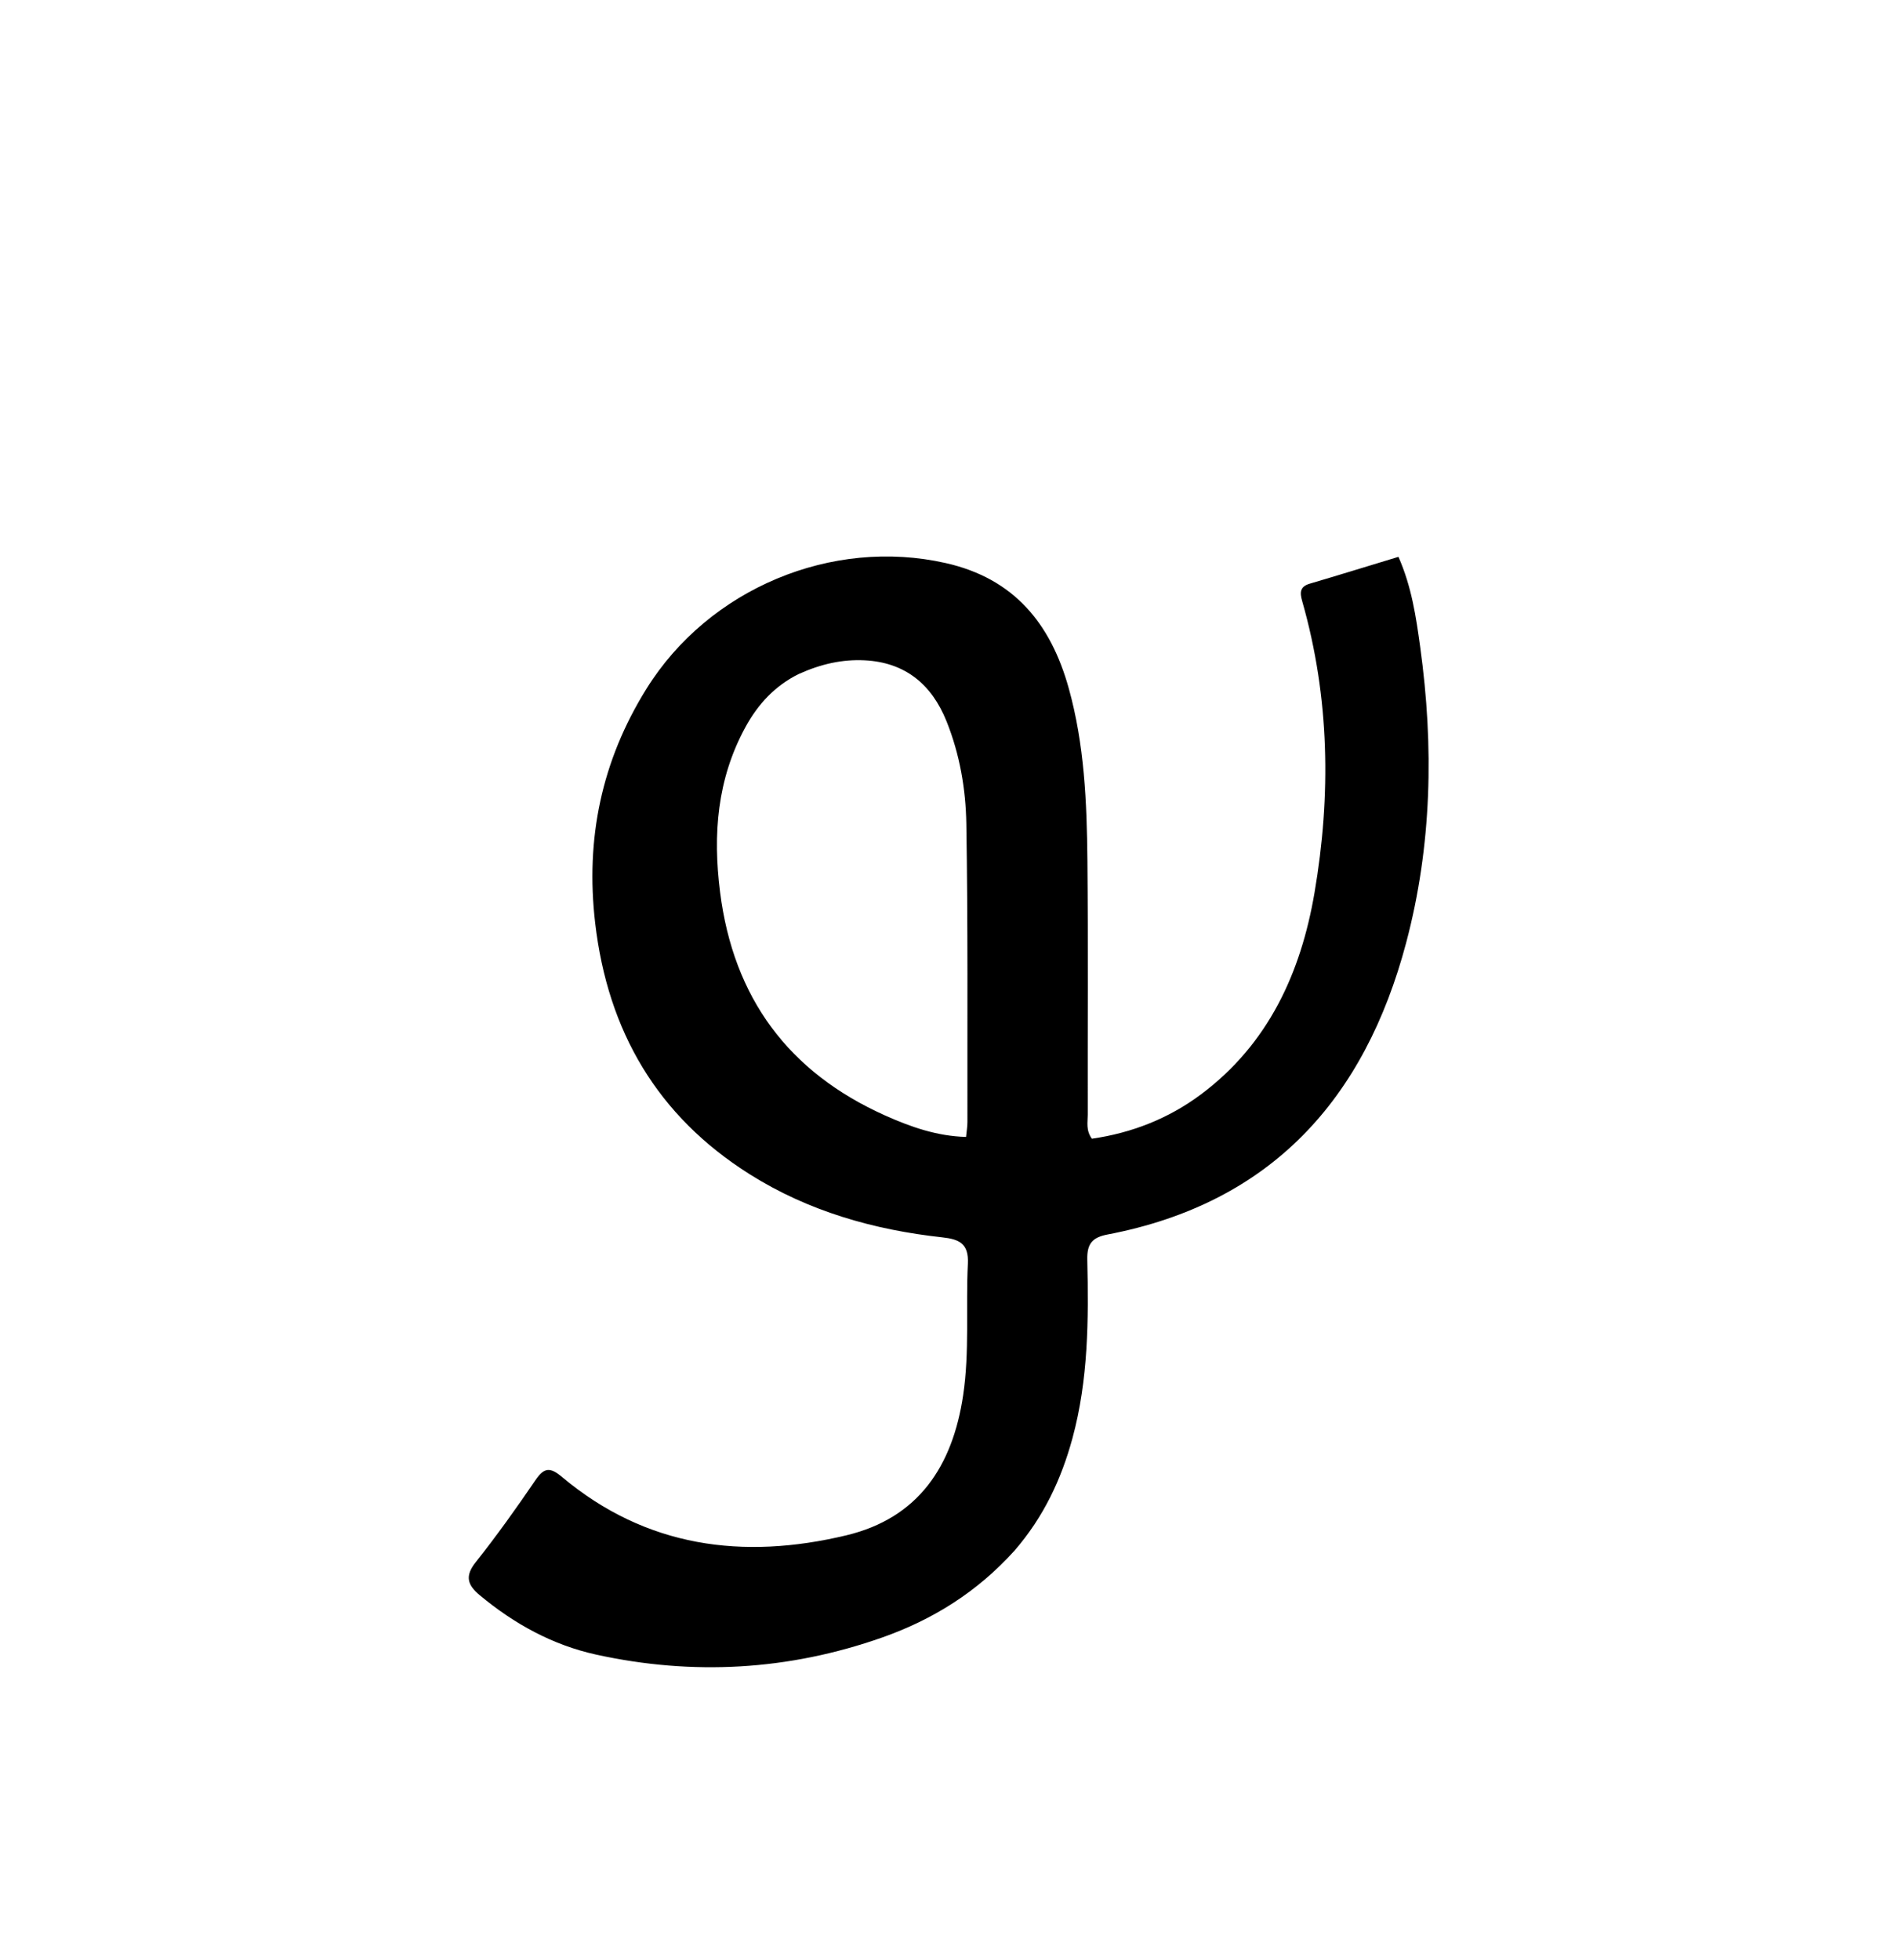 <svg enable-background="new 0 0 496 512" viewBox="0 0 496 512" xmlns="http://www.w3.org/2000/svg"><path d="m265.132 405.1c-9.7 10.779-21.342 18.045-34.583 22.709-24.454 8.615-49.452 10.016-74.726 4.481-11.387-2.493-21.444-8.028-30.435-15.509-3.246-2.701-3.964-5.001-1.052-8.669 5.485-6.909 10.623-14.112 15.591-21.407 2.298-3.374 3.85-3.421 6.97-.807 21.961 18.4 47.291 21.682 74.258 15.225 18.899-4.525 27.774-18.104 30.534-36.563 1.711-11.446.676-22.95 1.239-34.409.258-5.247-2.219-6.392-6.677-6.879-17.917-1.96-35.025-6.835-50.348-16.493-24.111-15.196-37.077-37.36-40.37-65.629-2.568-22.041 1.671-42.343 13.377-61.158 16.313-26.22 48.489-39.615 78.261-32.878 17.858 4.041 27.406 15.837 32.103 32.642 4.119 14.739 4.75 29.872 4.893 45.013.21 22.164.045 44.332.087 66.499.004 1.94-.522 4.005 1.077 6.235 10.358-1.493 19.987-5.216 28.515-11.585 17.624-13.161 26.1-31.787 29.667-52.664 4.358-25.506 3.963-51.037-3.207-76.157-.645-2.259-.678-3.827 1.992-4.613 7.635-2.247 15.238-4.601 23.152-7.003 3.461 7.828 4.605 15.746 5.685 23.56 3.585 25.951 3.078 51.835-3.667 77.261-10.824 40.805-35.234 68.042-78.022 76.221-4.011.767-5.408 2.397-5.311 6.593.36 15.655.283 31.329-3.867 46.614-2.913 10.729-7.551 20.62-15.135 29.37m-56.437-228.991c-6.186 3.071-10.618 7.851-13.904 13.877-7.405 13.58-8.521 28.001-6.62 43.073 3.487 27.644 17.889 47.093 43.199 58.402 6.574 2.937 13.454 5.375 21.085 5.576.152-1.581.357-2.717.356-3.852-.037-25.978.145-51.96-.283-77.931-.15-9.106-1.722-18.206-5.173-26.806-3.897-9.713-10.889-15.438-21.491-15.939-5.685-.269-11.249.917-17.169 3.6z"/></svg>